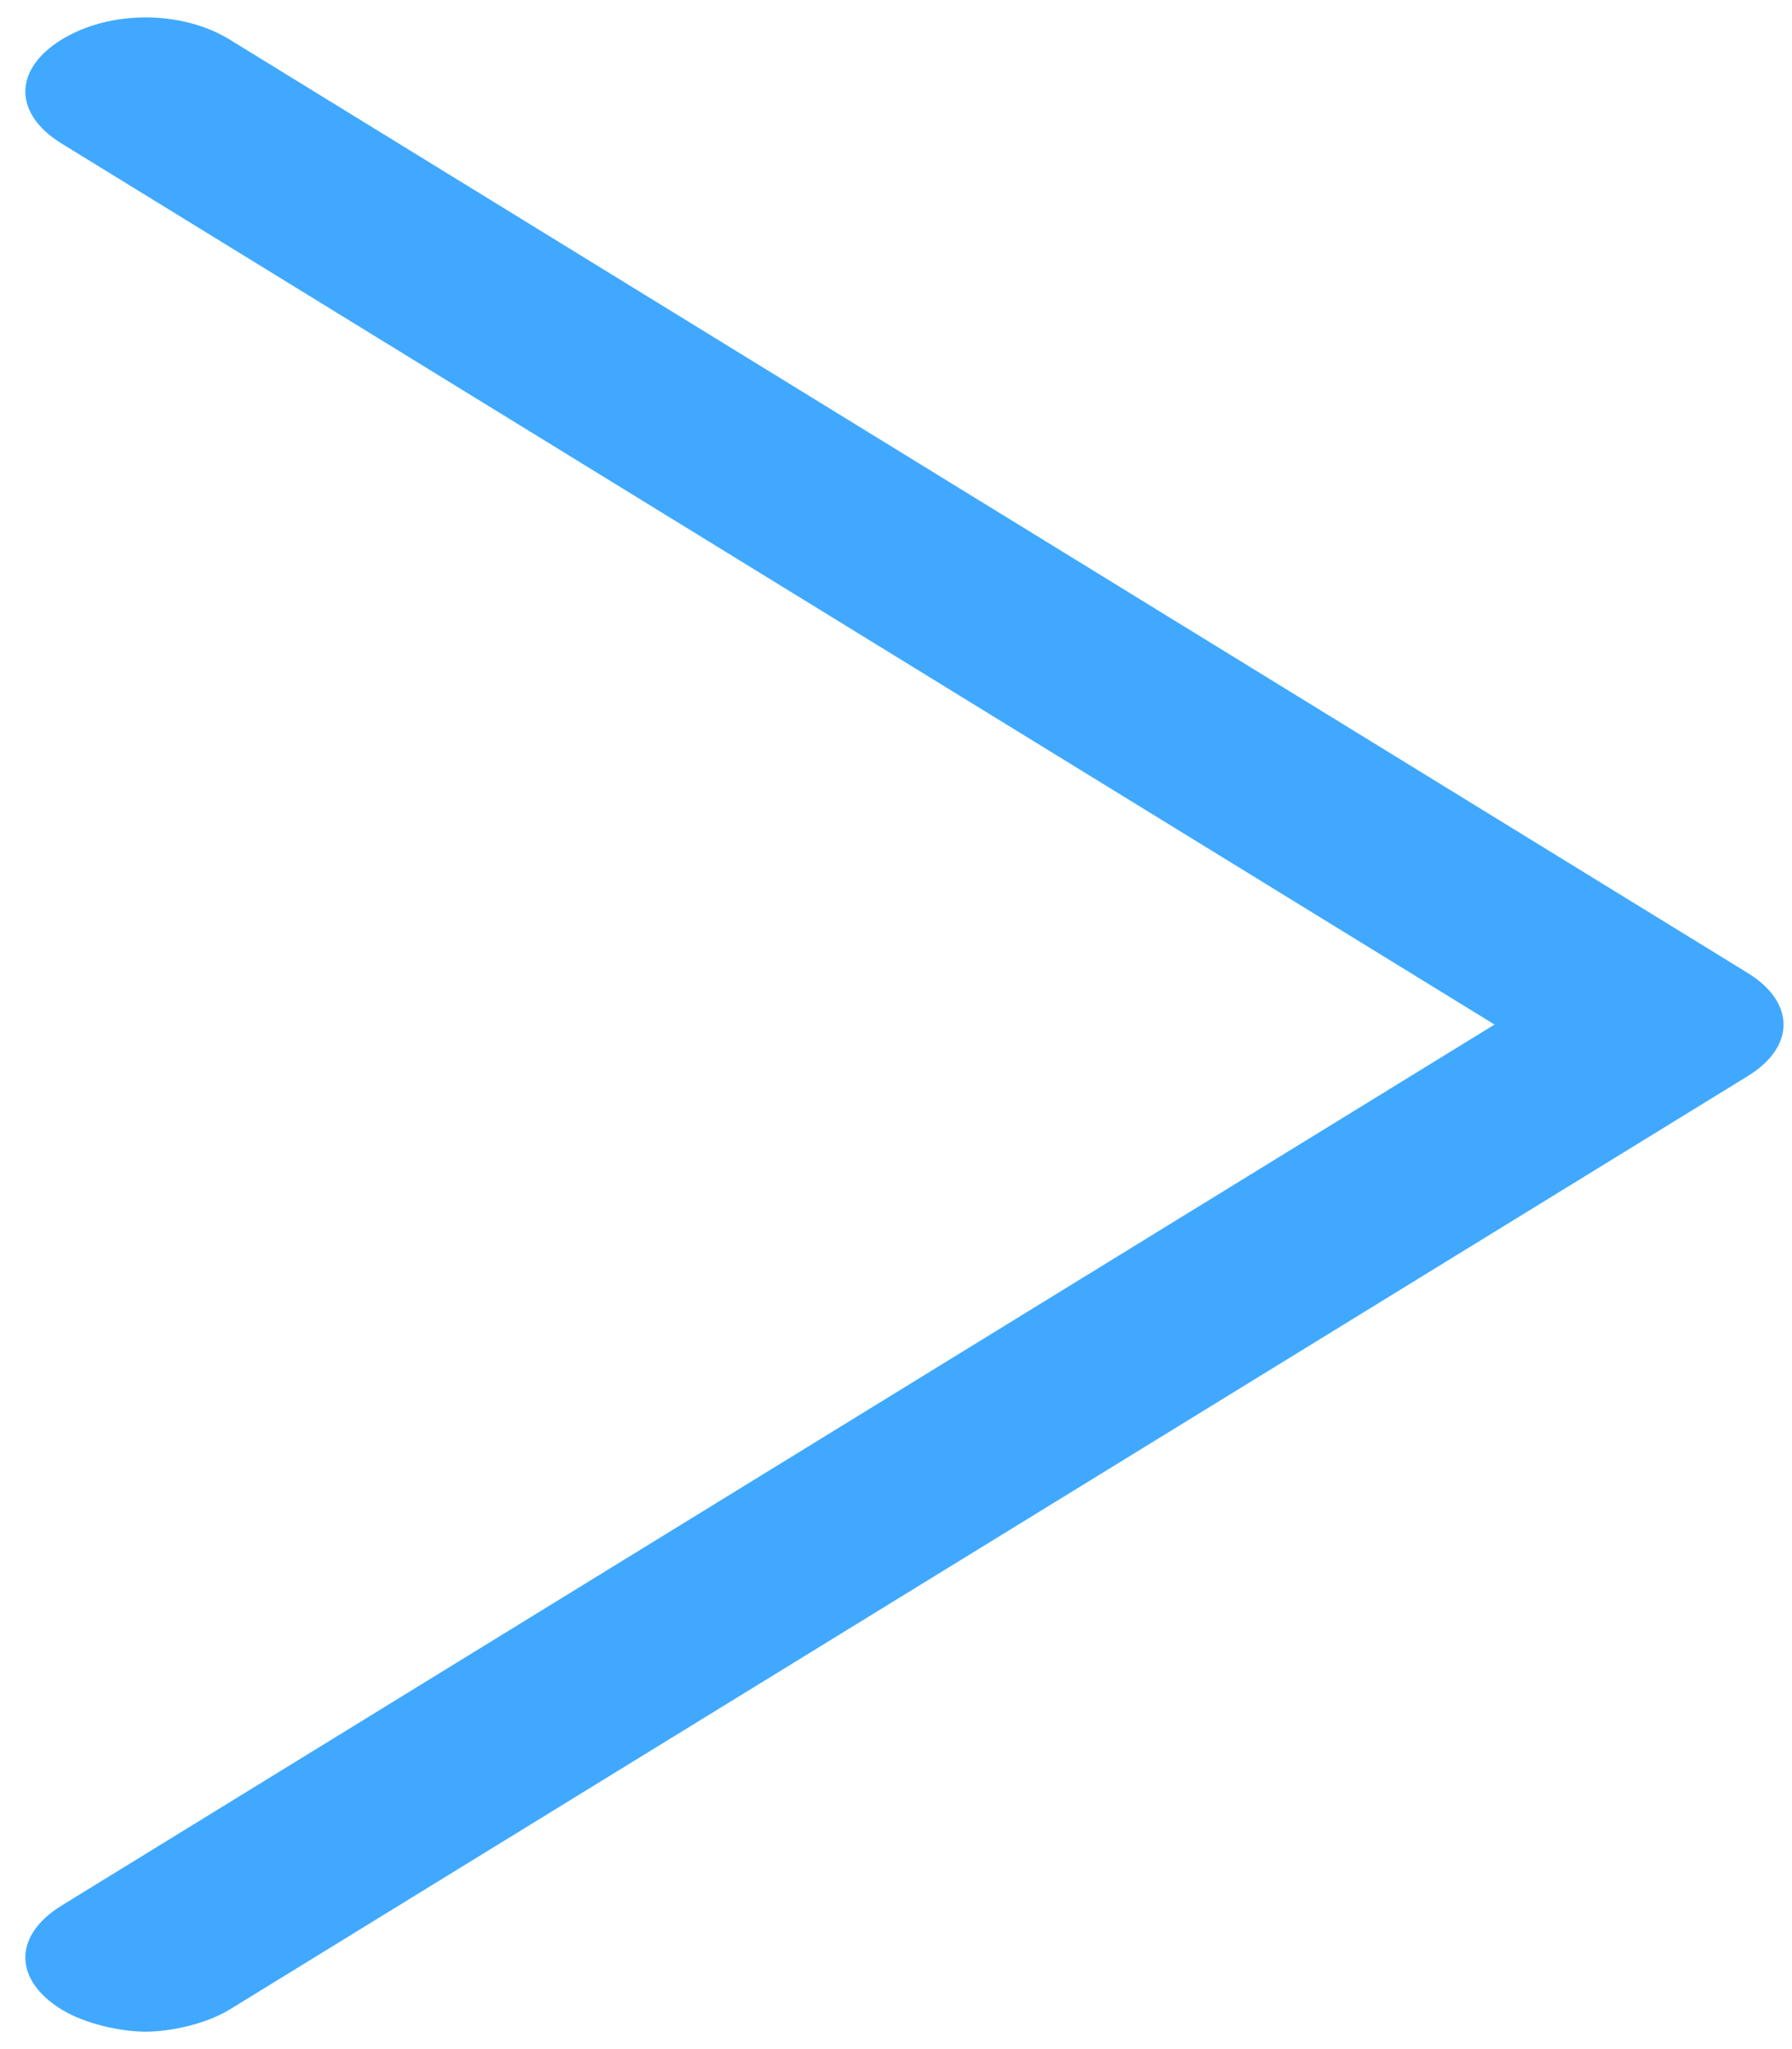﻿<?xml version="1.0" encoding="utf-8"?>
<svg version="1.1" xmlns:xlink="http://www.w3.org/1999/xlink" width="7px" height="8px" xmlns="http://www.w3.org/2000/svg">
  <g transform="matrix(1 0 0 1 -1112 -1031 )">
    <path d="M 6.826 3.798  L 0.898 0.155  C 0.71 0.039  0.428 0.039  0.24 0.155  C 0.052 0.271  0.052 0.444  0.24 0.56  L 5.838 4  L 0.24 7.44  C 0.052 7.556  0.052 7.729  0.24 7.845  C 0.334 7.903  0.475 7.932  0.569 7.932  C 0.663 7.932  0.804 7.903  0.898 7.845  L 6.826 4.202  C 7.014 4.087  7.014 3.913  6.826 3.798  Z " fill-rule="nonzero" fill="#40a9ff" stroke="none" transform="matrix(1 0 0 1 1112 1031 )" />
  </g>
</svg>
